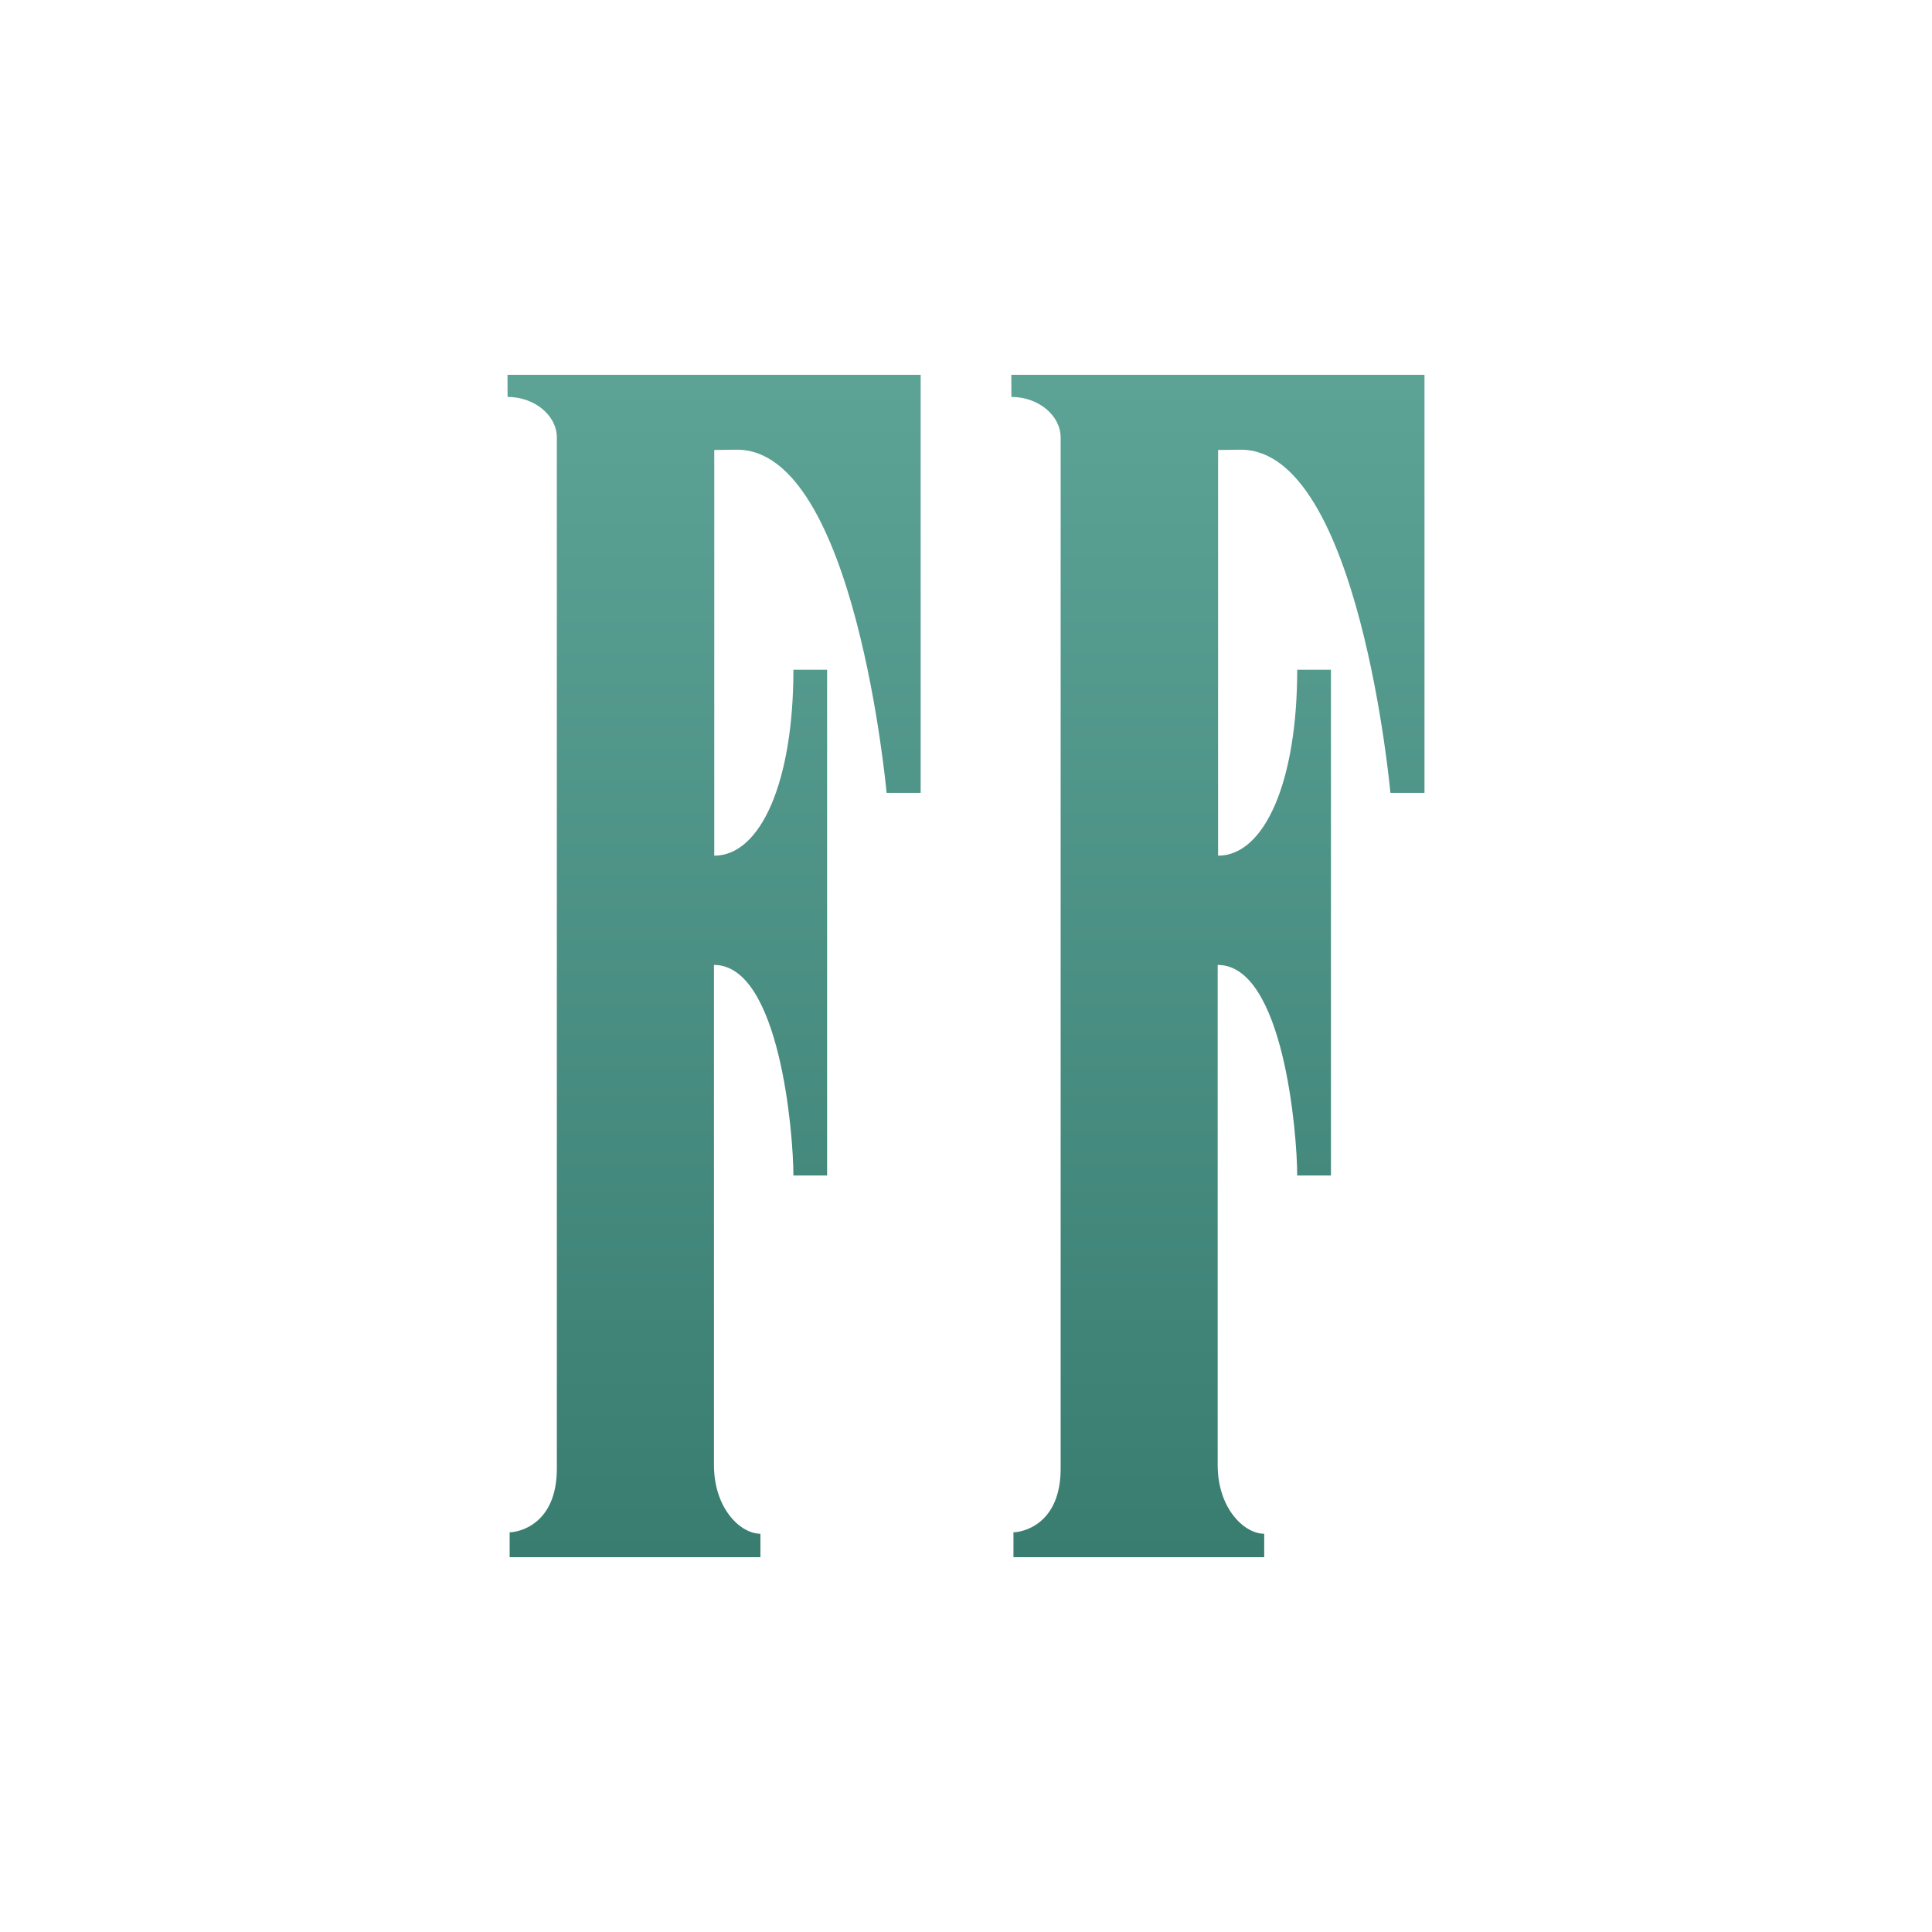 <svg xmlns="http://www.w3.org/2000/svg" width="670" height="670" viewBox="0 0 670 670"><linearGradient x1="0%" x2="0%" y1="0%" y2="100%" id="a"><stop offset="0%" stop-color="#5da396"/><stop offset="100%" stop-color="#397d71"/></linearGradient><path class="ptn" d="M176.022 137.652c9.265 0 17.085 6.315 17.085 14.109v357.52c0 19.561-13.409 22.1-16.36 22.1v8.635h86.96v-8.124c-6.942 0-16.11-8.784-16.11-23.853V334.625c22.853 0 27.551 58.724 27.551 73.021h11.684V232.262h-11.684c0 38.922-11.365 64.48-27.45 64.48v-140.7l7.917-.09c41.081 0 51.849 119 51.849 119h11.811V129.985H176zm174.69-7.667l.029 7.667c9.259 0 17.082 6.315 17.082 14.109v357.52c0 19.561-13.413 22.1-16.364 22.1v8.635h86.96v-8.124c-6.938 0-16.139-8.784-16.139-23.853V334.625c22.882 0 27.58 58.724 27.58 73.021h11.695V232.262H449.86c0 38.922-11.361 64.48-27.442 64.48v-140.7l7.917-.09c41.073 0 51.847 119 51.847 119H494V129.985z" fill="url(#a)"/></svg>